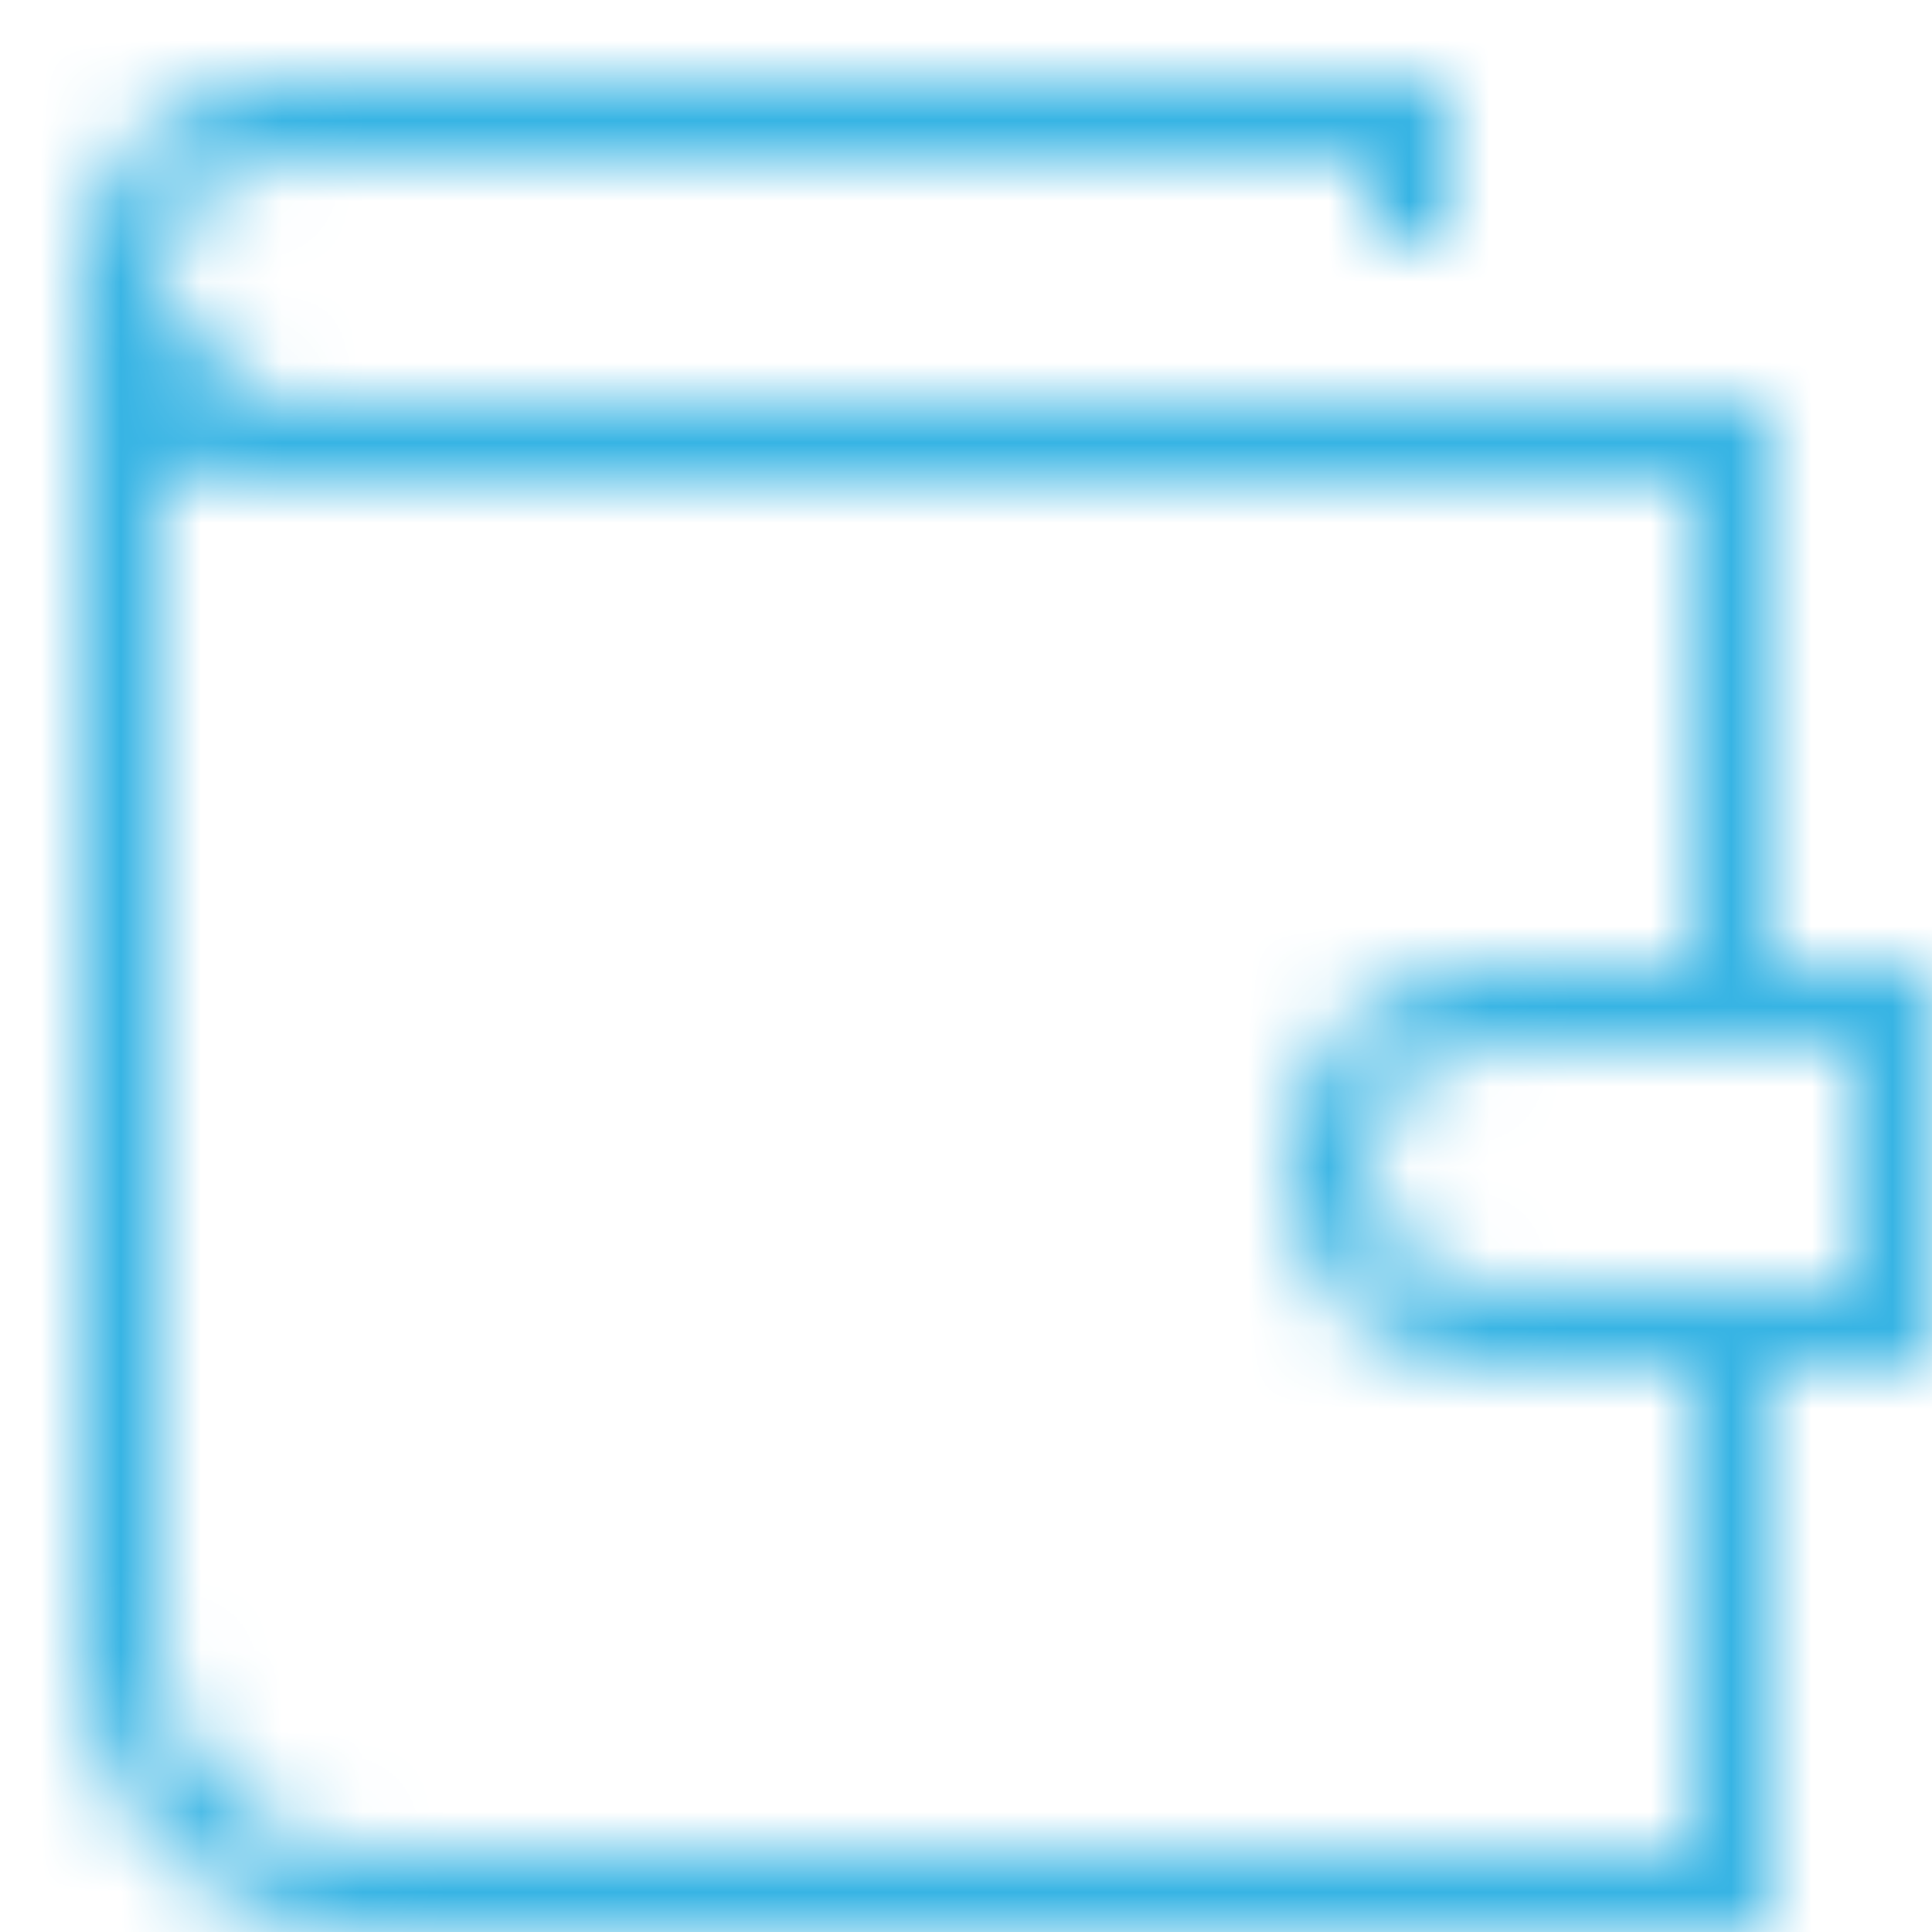 <?xml version="1.0" encoding="UTF-8"?>
<svg xmlns="http://www.w3.org/2000/svg" width="24" height="24" viewBox="0 0 24 24" fill="none">
  <mask id="mask0" maskUnits="userSpaceOnUse" x="0" y="0" width="24" height="24">
    <path d="M21.5 12.5V5.5H3.5C2.395 5.5 1.5 4.605 1.5 3.5V20.5C1.5 22.157 2.843 23.5 4.5 23.5H21.5V16.5" stroke="#68819D" stroke-miterlimit="10" stroke-linecap="square"></path>
    <path d="M17.5 2.5V1.5H3.5C2.395 1.5 1.5 2.395 1.5 3.5C1.5 4.605 2.395 5.5 3.5 5.5" stroke="#68819D" stroke-miterlimit="10" stroke-linecap="square"></path>
    <path d="M23.5 16.5H18.5C17.395 16.5 16.5 15.605 16.5 14.5C16.5 13.395 17.395 12.5 18.5 12.5H23.5V16.5Z" stroke="#68819D" stroke-miterlimit="10" stroke-linecap="square"></path>
  </mask>
  <g mask="url(#mask0)">
    <rect width="24" height="24" fill="#37B4E4"></rect>
  </g>
</svg>

